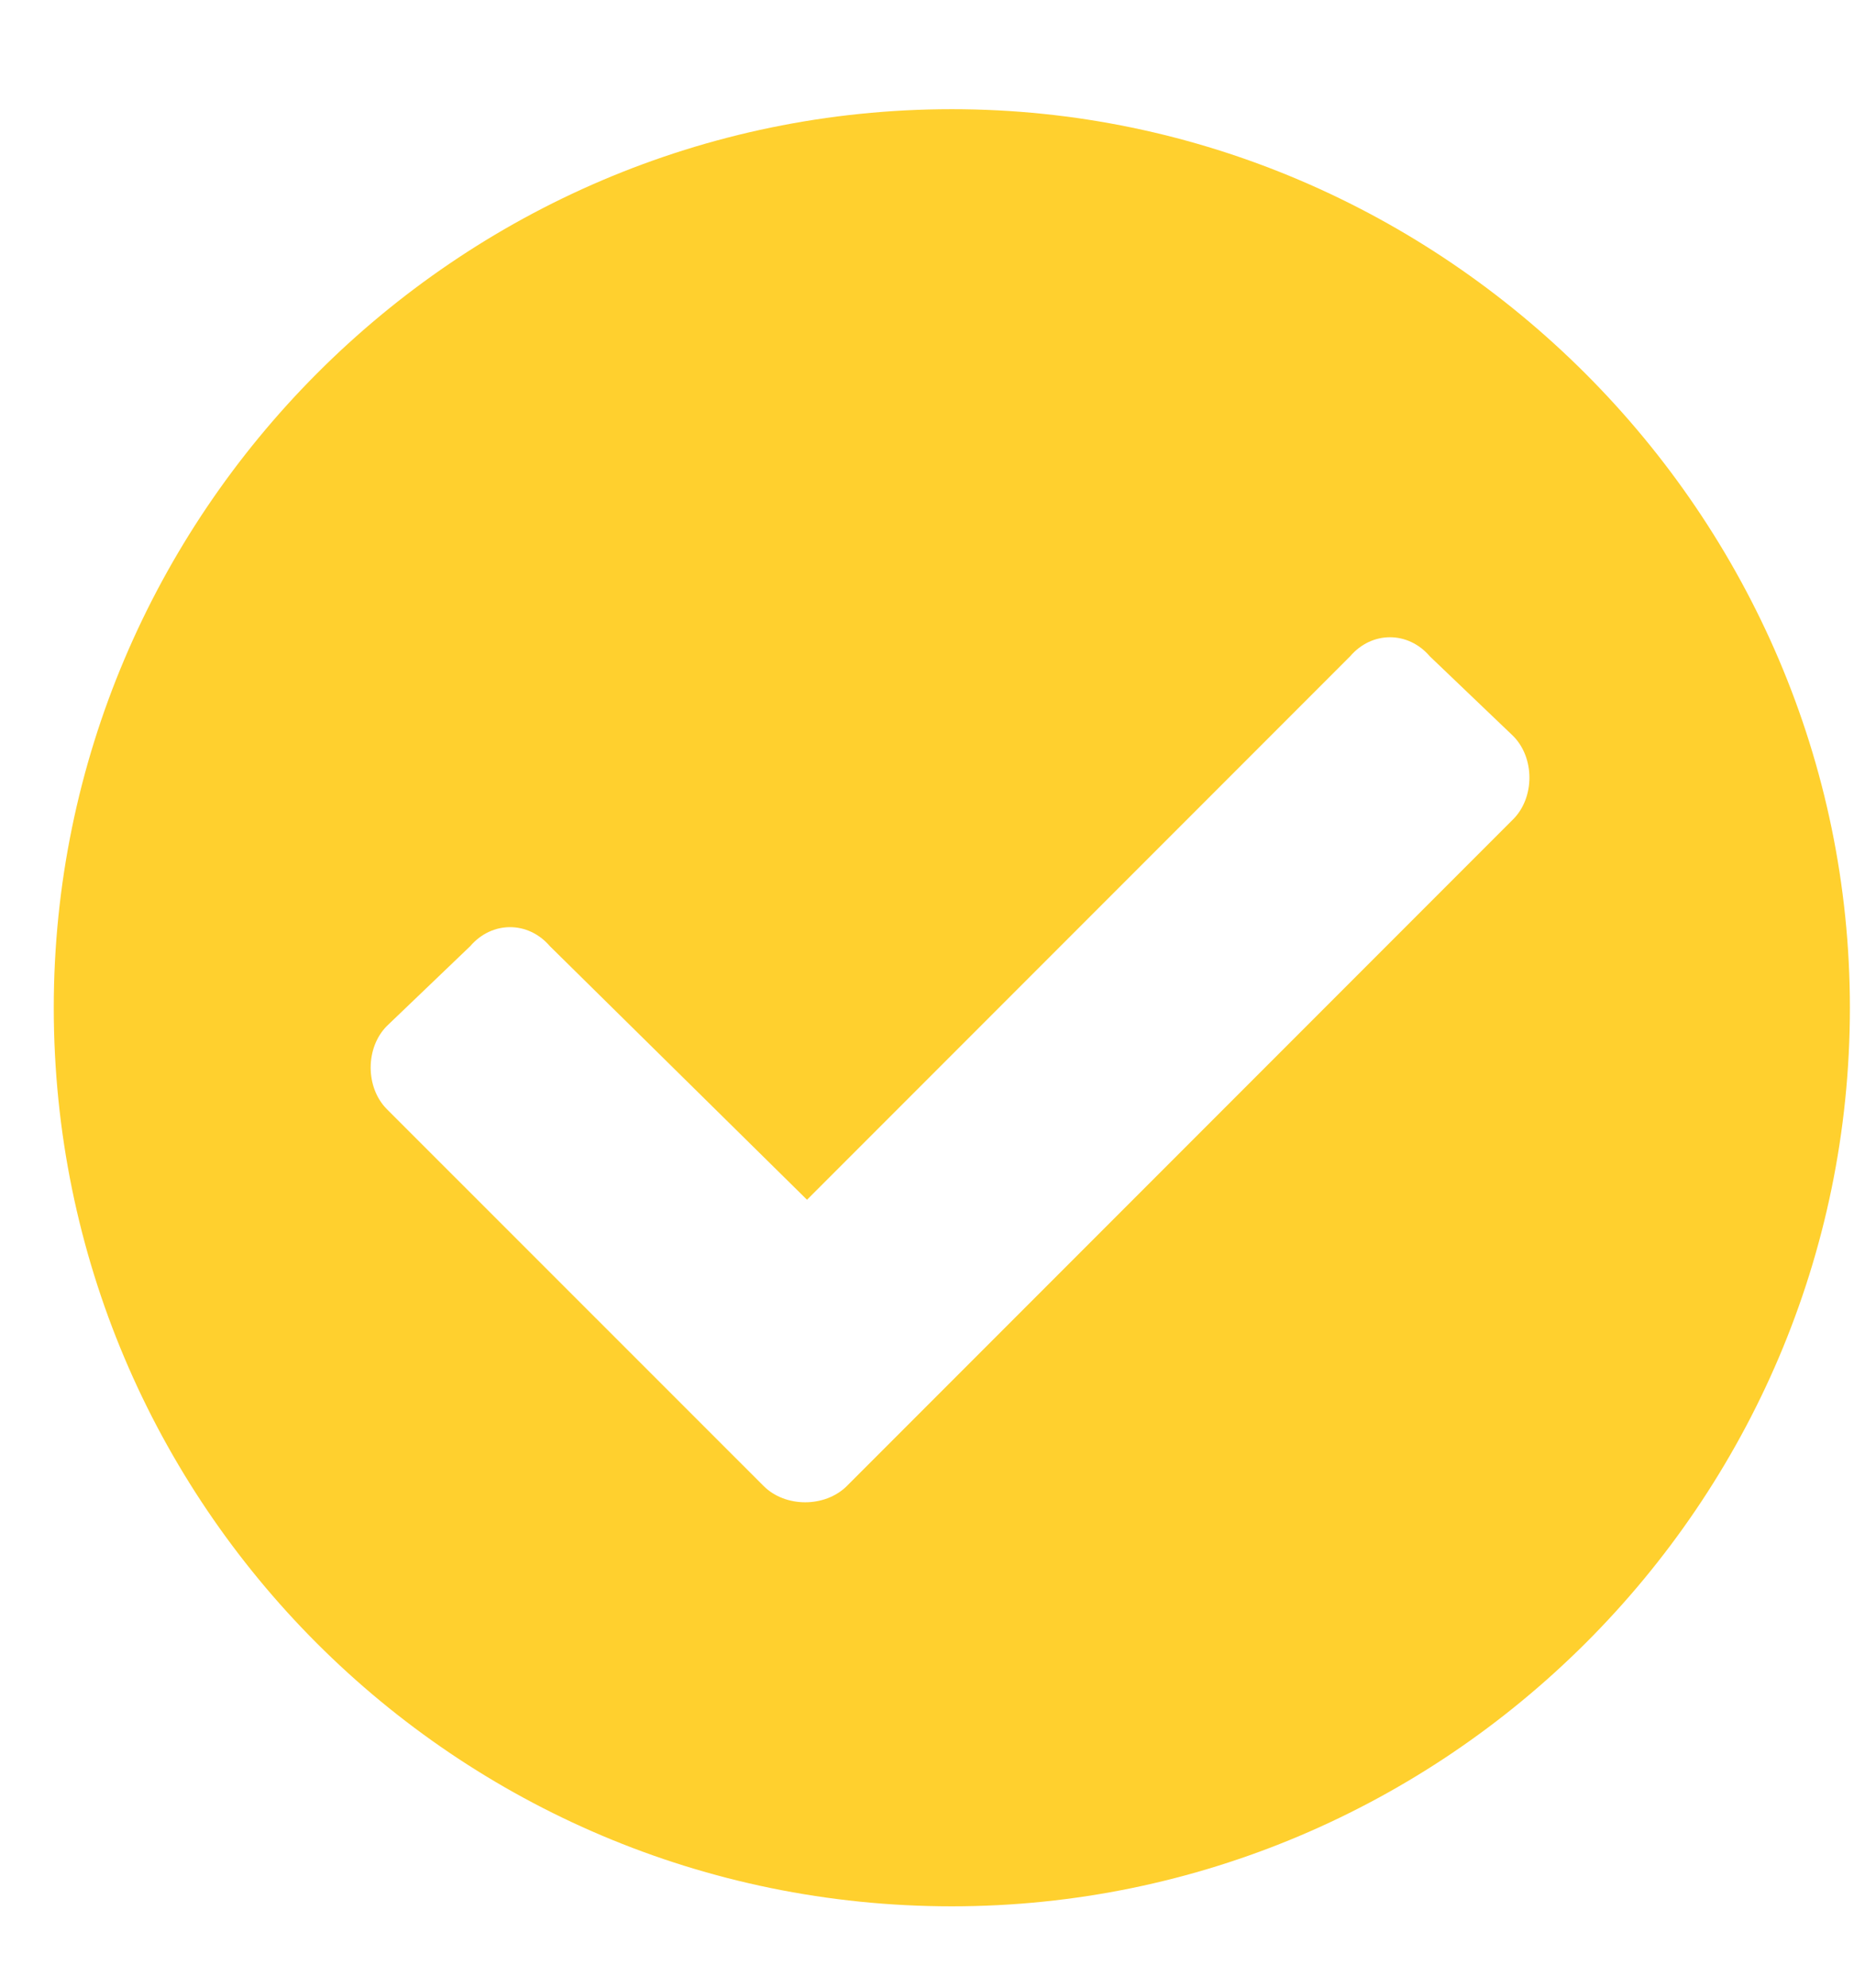 <svg width="14" height="15" viewBox="0 0 14 15" fill="none" xmlns="http://www.w3.org/2000/svg">
<path d="M13.969 7.605C13.969 3.886 10.906 0.824 7.188 0.824C3.441 0.824 0.406 3.886 0.406 7.605C0.406 11.351 3.441 14.386 7.188 14.386C10.906 14.386 13.969 11.351 13.969 7.605ZM6.395 11.214C6.23 11.378 5.93 11.378 5.766 11.214L2.922 8.371C2.758 8.207 2.758 7.906 2.922 7.742L3.551 7.14C3.715 6.949 3.988 6.949 4.152 7.14L6.094 9.054L10.195 4.953C10.359 4.761 10.633 4.761 10.797 4.953L11.426 5.554C11.59 5.718 11.59 6.019 11.426 6.183L6.395 11.214Z" fill="#FFD02E"/>
</svg>
